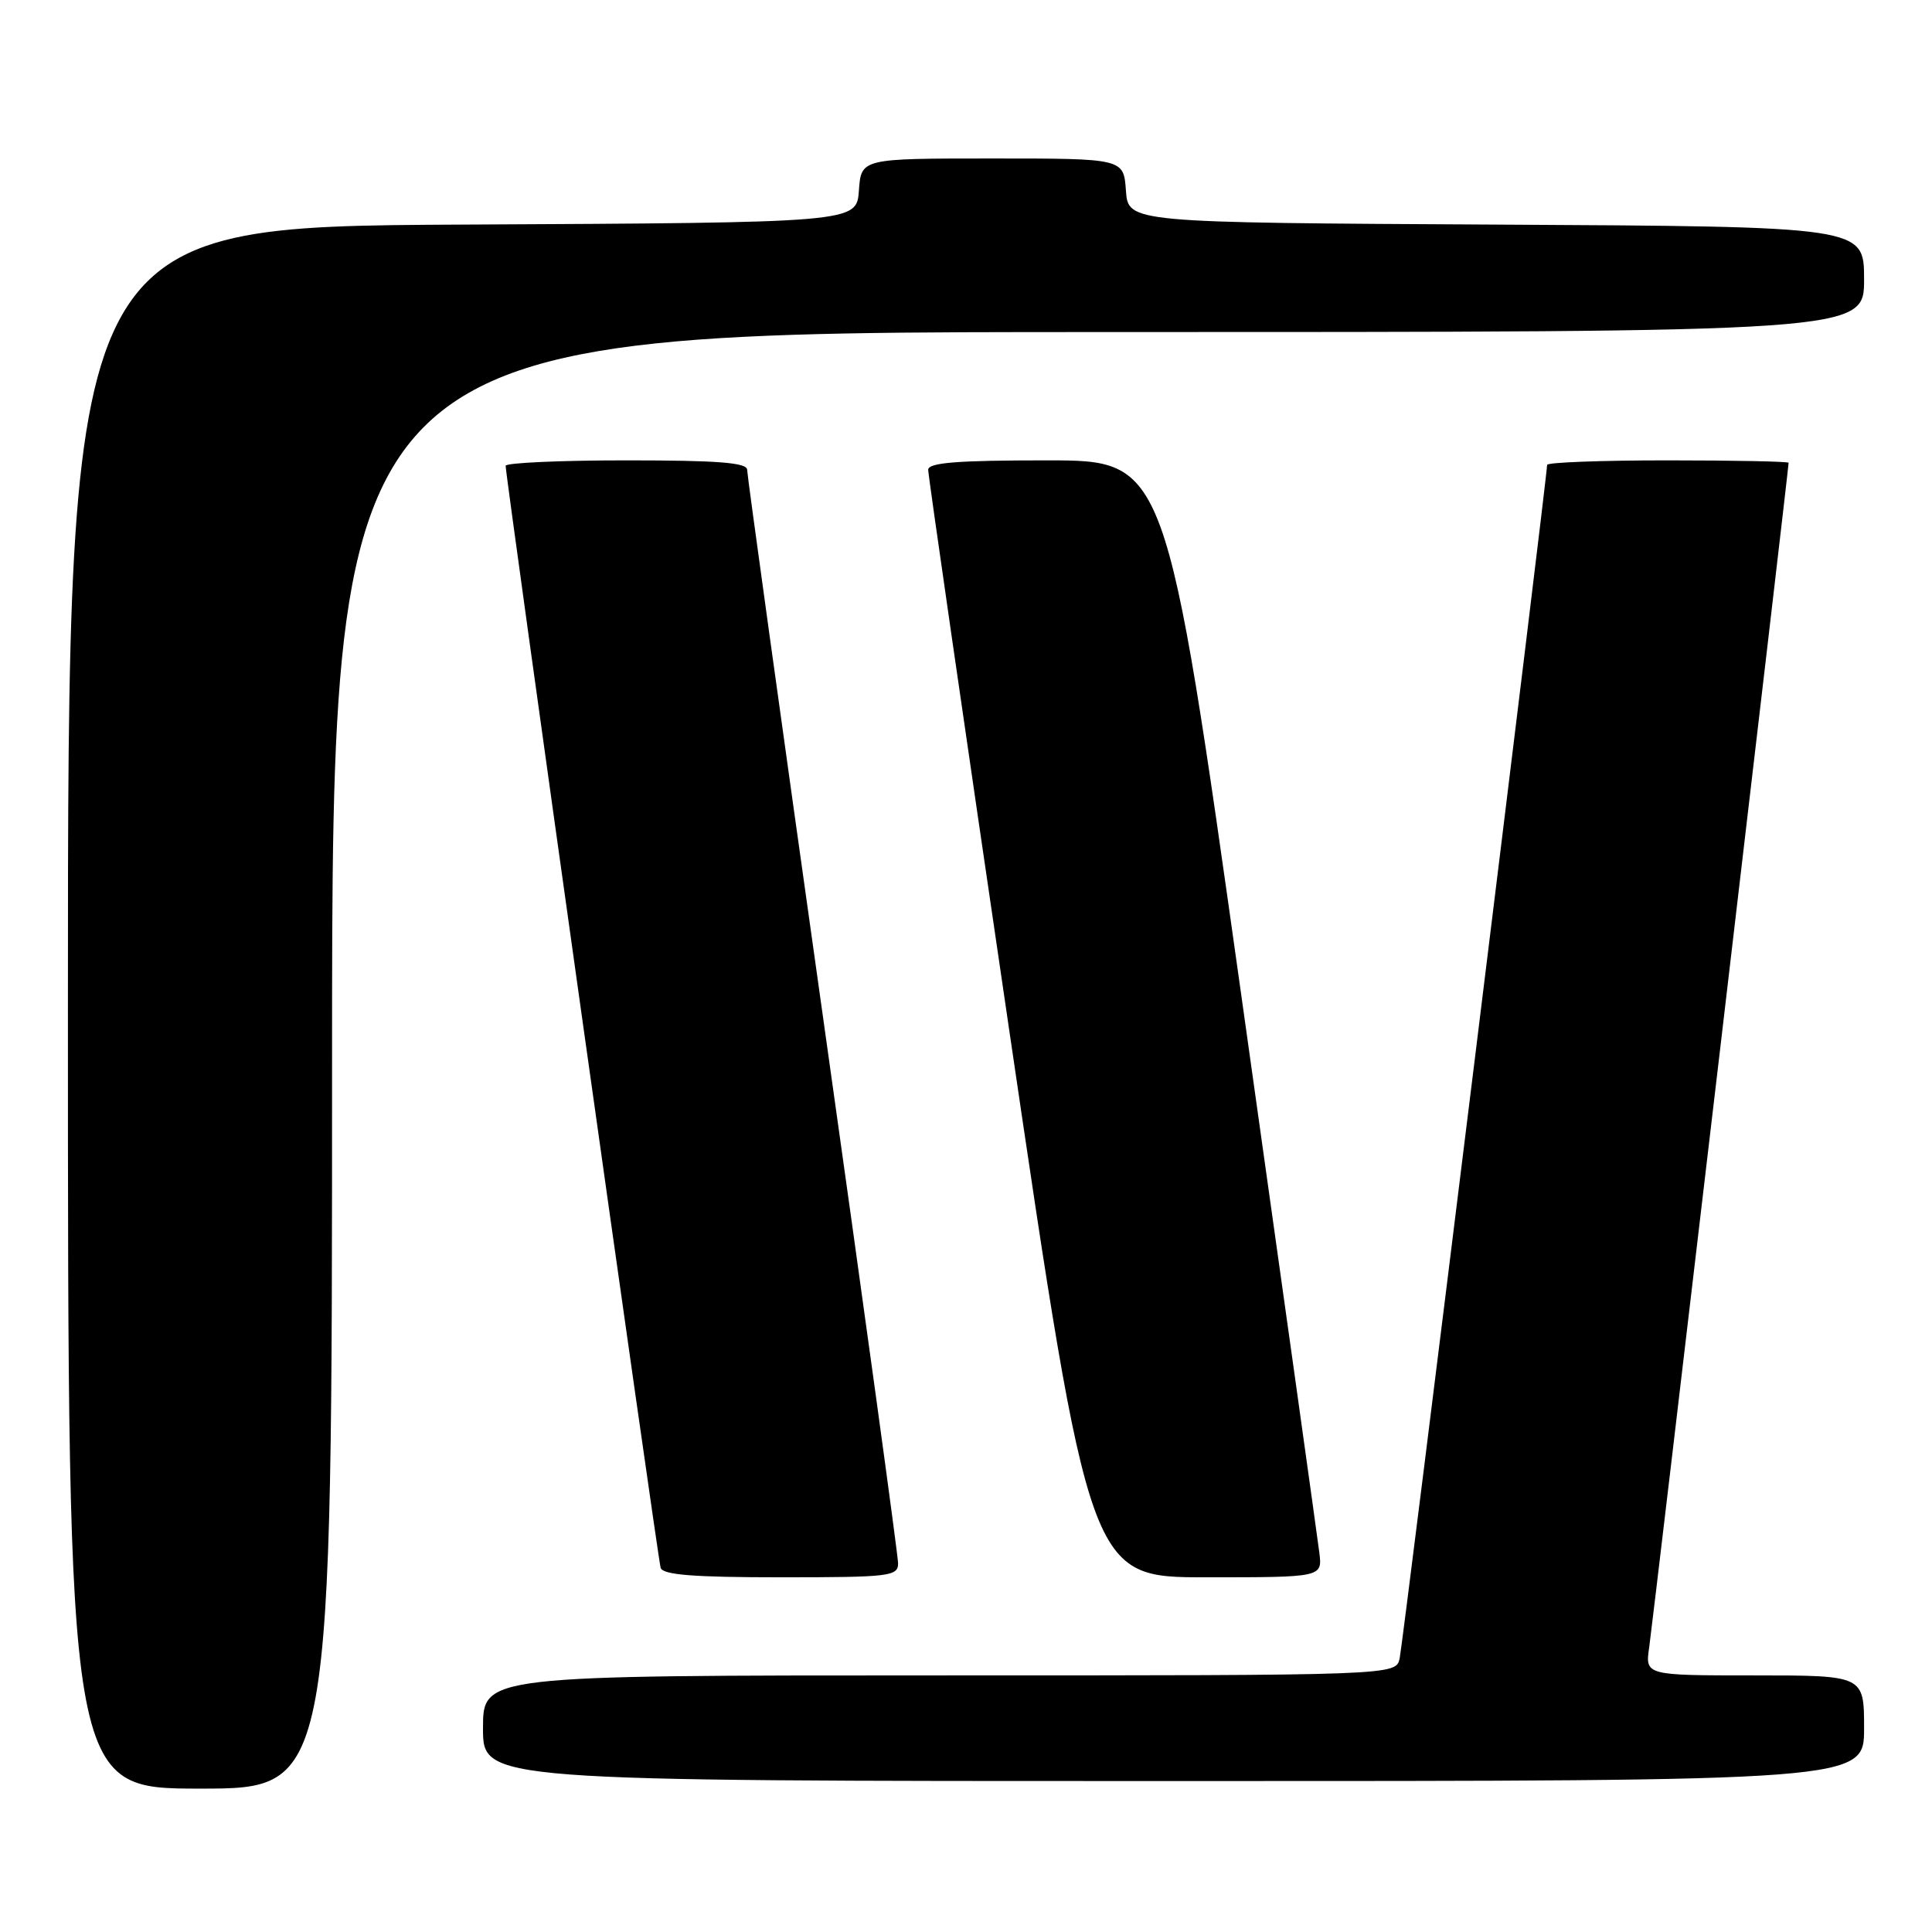 <?xml version="1.0" encoding="UTF-8" standalone="no"?>
<!DOCTYPE svg PUBLIC "-//W3C//DTD SVG 1.1//EN" "http://www.w3.org/Graphics/SVG/1.1/DTD/svg11.dtd" >
<svg xmlns="http://www.w3.org/2000/svg" xmlns:xlink="http://www.w3.org/1999/xlink" version="1.1" viewBox="0 0 256 256">
 <g >
 <path fill="currentColor"
d=" M 44.00 140.50 C 44.00 44.00 44.00 44.00 145.50 44.00 C 247.00 44.00 247.00 44.00 247.00 37.01 C 247.00 30.02 247.00 30.02 198.25 29.76 C 149.50 29.50 149.50 29.50 149.19 25.25 C 148.89 21.00 148.89 21.00 131.50 21.00 C 114.11 21.00 114.11 21.00 113.81 25.25 C 113.50 29.50 113.50 29.50 61.25 29.76 C 9.00 30.02 9.00 30.02 9.00 133.51 C 9.00 237.00 9.00 237.00 26.50 237.00 C 44.00 237.00 44.00 237.00 44.00 140.50 Z  M 247.00 229.00 C 247.00 222.00 247.00 222.00 232.49 222.00 C 217.98 222.00 217.98 222.00 218.53 218.25 C 219.01 214.94 237.00 62.15 237.00 61.32 C 237.00 61.15 229.80 61.00 221.00 61.00 C 212.20 61.00 205.00 61.27 205.00 61.60 C 205.00 63.17 185.90 217.79 185.46 219.75 C 184.96 222.00 184.96 222.00 124.48 222.00 C 64.00 222.00 64.00 222.00 64.00 229.00 C 64.00 236.00 64.00 236.00 155.50 236.00 C 247.00 236.00 247.00 236.00 247.00 229.00 Z  M 119.00 207.14 C 119.00 206.12 114.50 173.38 109.00 134.39 C 103.50 95.40 99.00 62.94 99.00 62.25 C 99.00 61.30 95.13 61.00 83.00 61.00 C 74.20 61.00 67.00 61.33 67.00 61.72 C 67.00 63.23 87.16 206.56 87.54 207.75 C 87.84 208.68 91.92 209.00 103.47 209.00 C 117.93 209.00 119.00 208.87 119.00 207.14 Z  M 174.82 205.75 C 174.60 203.96 169.94 170.66 164.46 131.75 C 154.50 61.01 154.50 61.01 138.75 61.00 C 126.82 61.00 123.00 61.30 122.99 62.25 C 122.98 62.94 127.80 96.24 133.69 136.25 C 144.41 209.00 144.41 209.00 159.81 209.00 C 175.22 209.00 175.22 209.00 174.82 205.75 Z "/>
</g>
</svg>